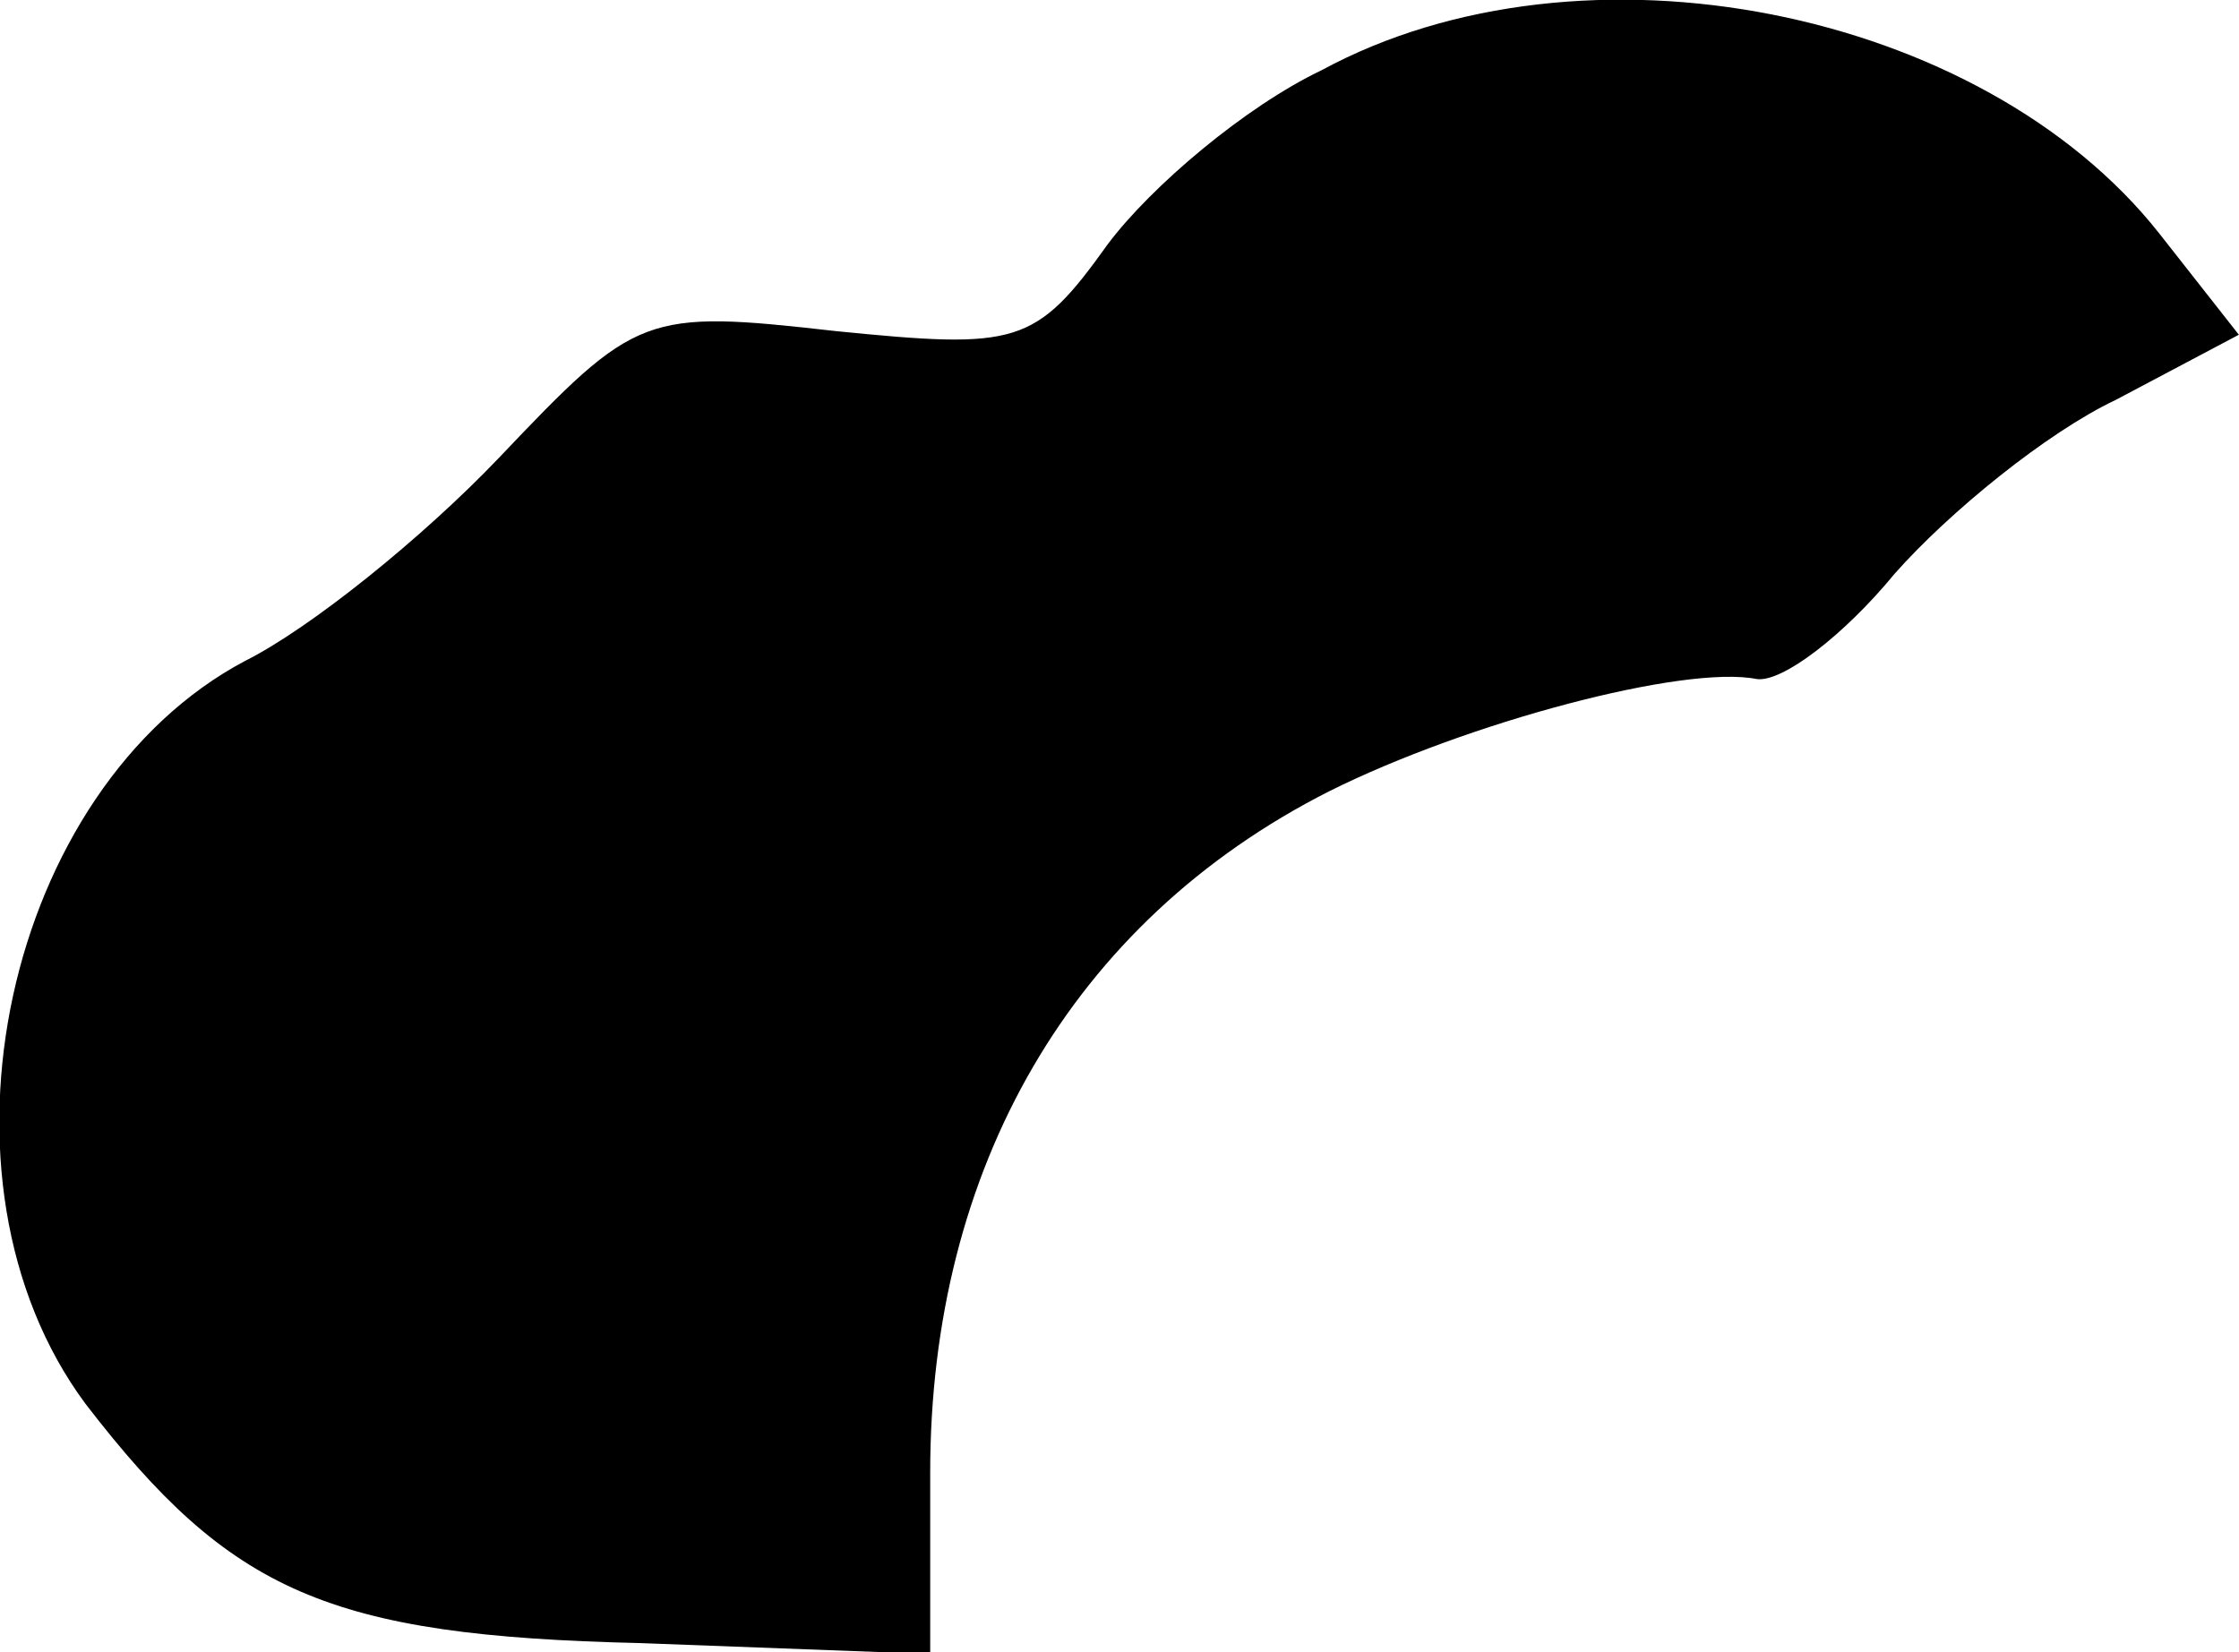<?xml version="1.0" standalone="no"?>
<!DOCTYPE svg PUBLIC "-//W3C//DTD SVG 20010904//EN"
 "http://www.w3.org/TR/2001/REC-SVG-20010904/DTD/svg10.dtd">
<svg version="1.0" xmlns="http://www.w3.org/2000/svg"
 width="61.764pt" height="45.589pt" viewBox="0 0 61.764 45.589"
 preserveAspectRatio="xMidYMid meet">
<g transform="translate(-1.34,58.836) scale(0.1,-0.1)"
fill="#000000" stroke="none">
<path d="M378 569 c-21 -10 -47 -32 -59 -48 -20 -28 -25 -29 -75 -24 -53 6
-55 5 -93 -35 -21 -22 -52 -47 -70 -56 -66 -35 -90 -143 -44 -205 40 -52 67
-64 153 -66 l80 -3 0 50 c0 84 39 152 110 188 38 19 98 35 118 31 7 -1 24 12
38 29 15 17 42 39 61 48 l34 18 -22 28 c-49 62 -159 84 -231 45z"/>
</g>
</svg>
